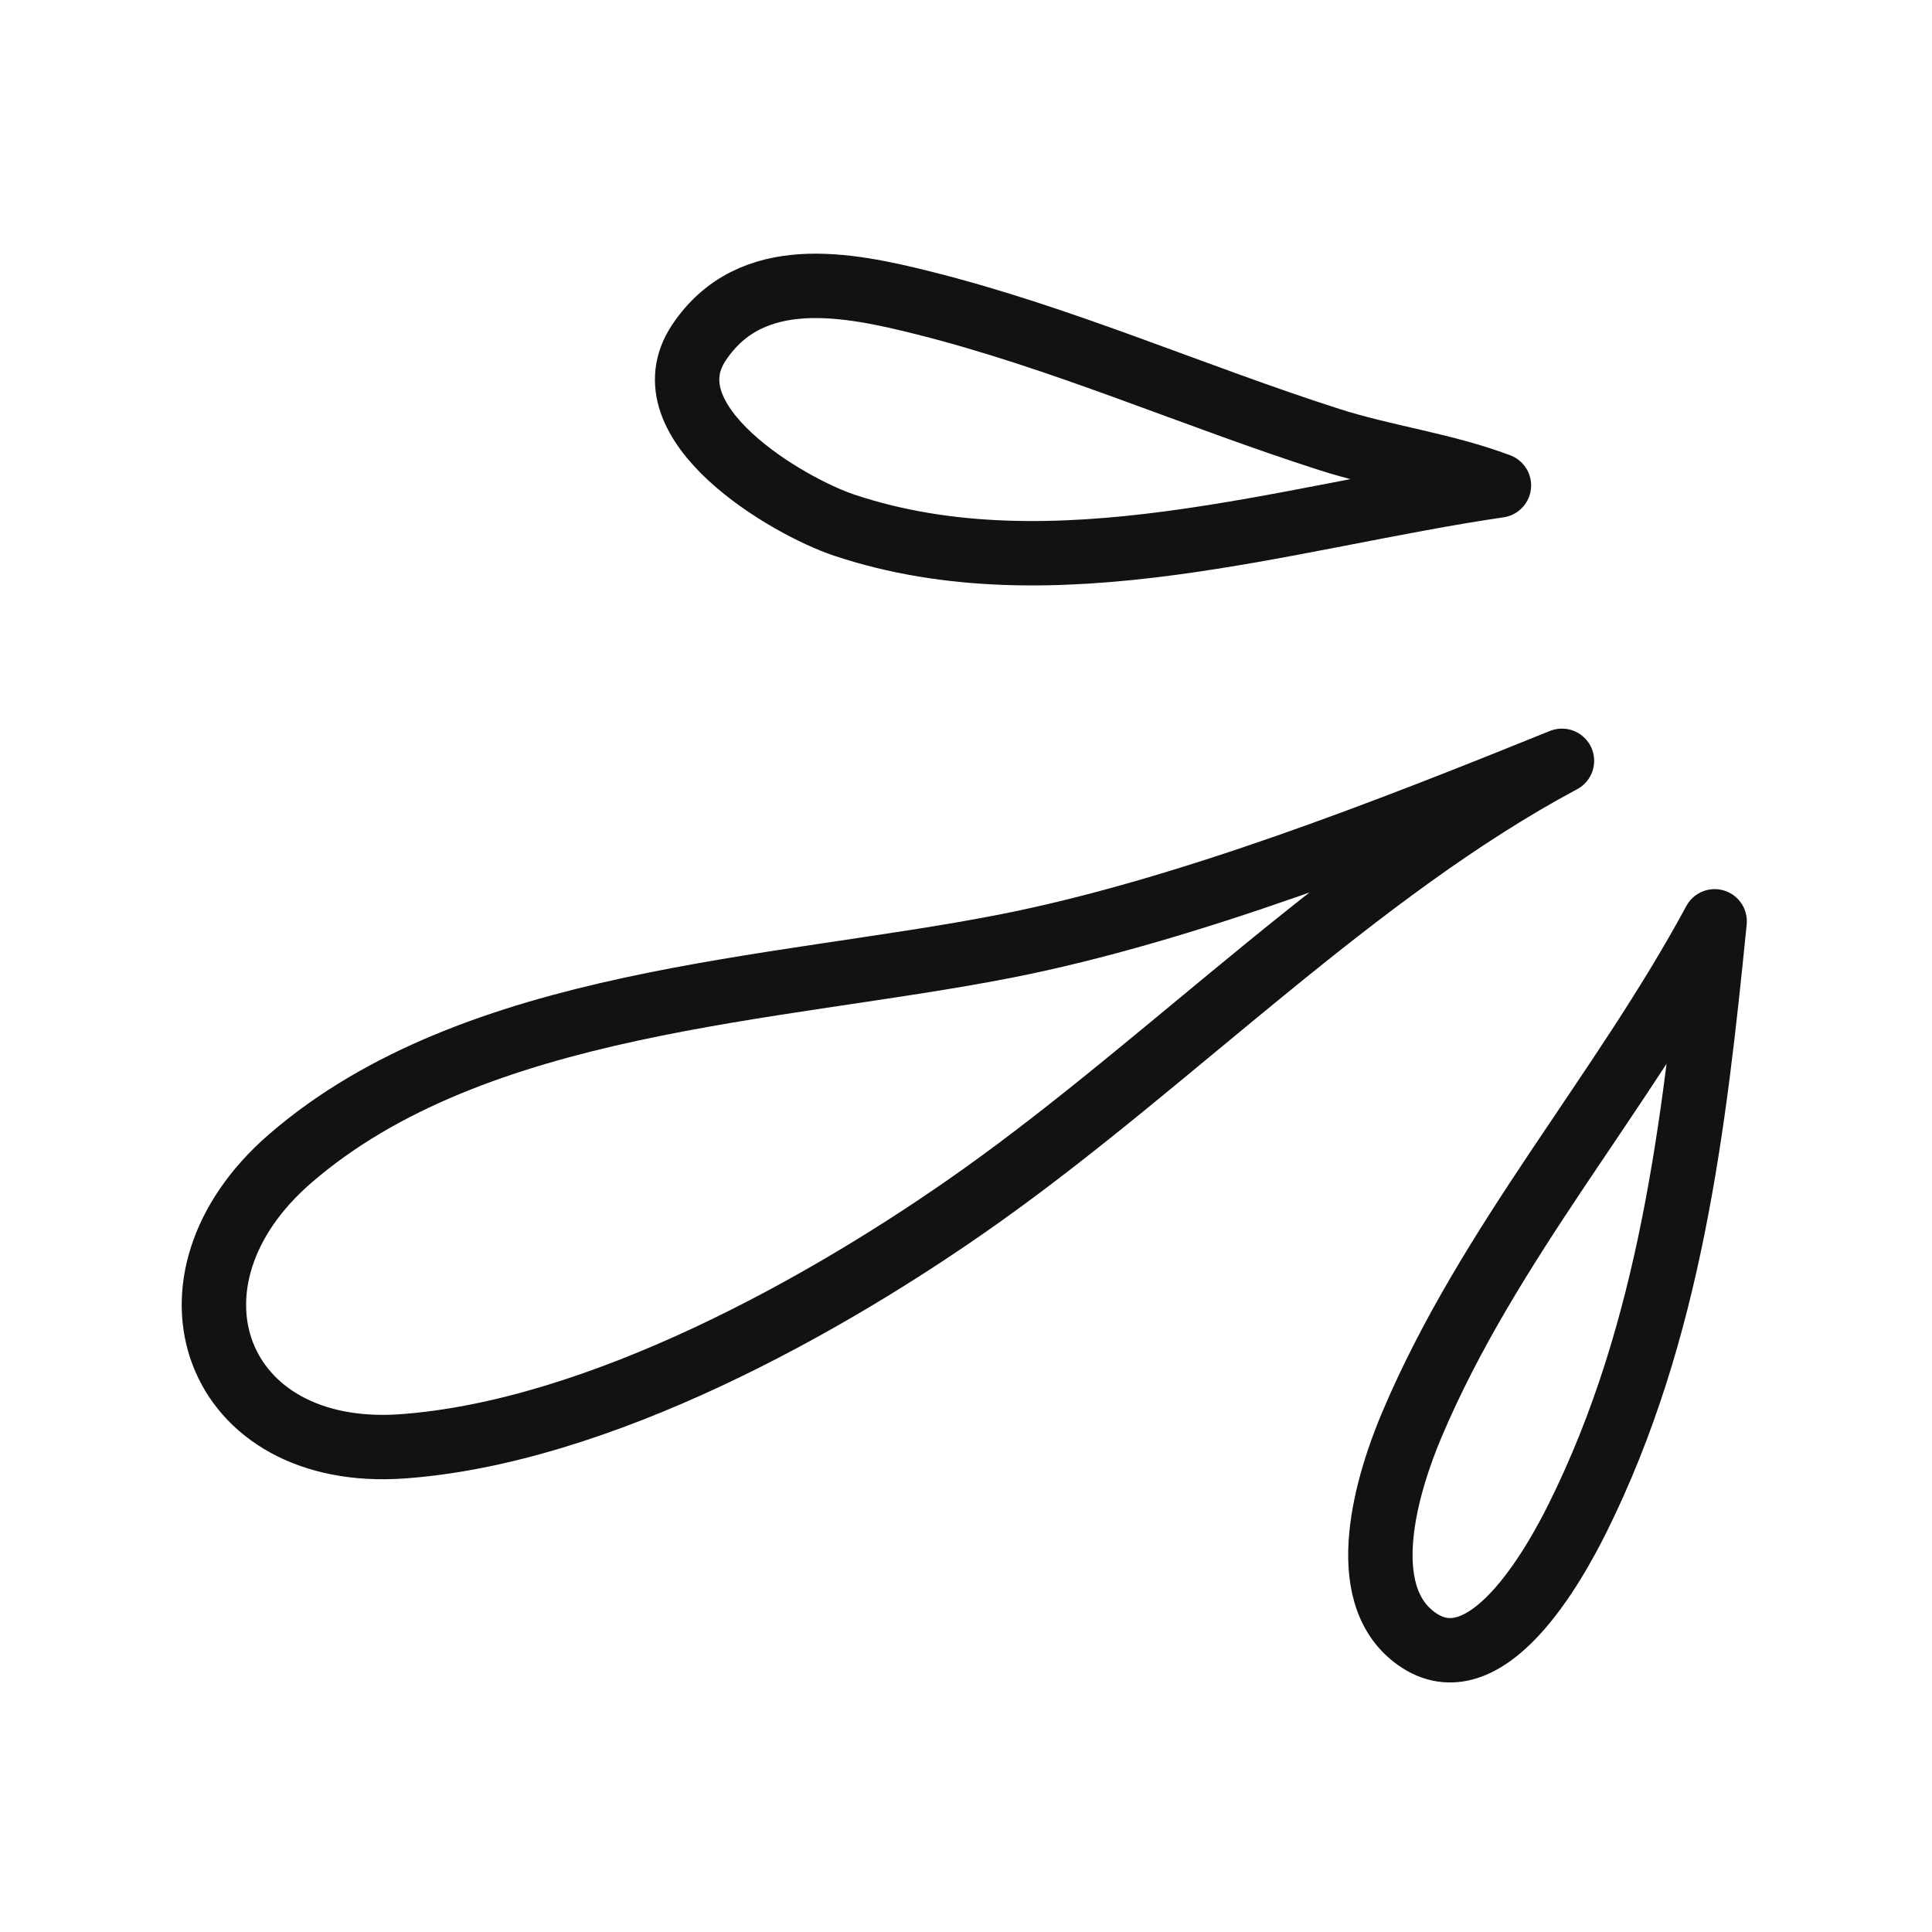 <svg class="desktop" style="    position: relative;
                              right: 61px;
                              bottom: 13px;
                              " xmlns="http://www.w3.org/2000/svg" width="64" height="64" viewBox="0 0 64 64" fill="none">
                           <path d="M56.8 30.52C56.122 37.296 55.332 44.095 52.27 50.267C51.501 51.817 49.227 55.942 46.914 54.279C44.817 52.77 45.976 49.07 46.77 47.195C49.325 41.157 53.698 36.27 56.8 30.52Z" stroke="#121212" stroke-width="2.133" stroke-miterlimit="1.5" stroke-linecap="round" stroke-linejoin="round"></path>
                           <path d="M51.742 25.203C44.938 28.836 38.844 35.097 32.523 39.597C27.369 43.266 19.825 47.438 13.345 47.911C7.098 48.366 4.927 42.437 9.609 38.382C15.735 33.076 25.676 32.835 33.289 31.346C39.303 30.169 46.124 27.475 51.742 25.203Z" stroke="#121212" stroke-width="2.133" stroke-miterlimit="1.5" stroke-linecap="round" stroke-linejoin="round"></path>
                           <path d="M49.654 16.081C42.624 17.114 34.884 19.706 27.965 17.396C26.098 16.773 21.382 14.01 23.152 11.352C24.88 8.759 28.067 9.401 30.596 10.035C35.196 11.188 39.526 13.114 44.033 14.559C45.876 15.151 47.84 15.395 49.654 16.081Z" stroke="#121212" stroke-width="2.133" stroke-miterlimit="1.5" stroke-linecap="round" stroke-linejoin="round"></path>
                        </svg>